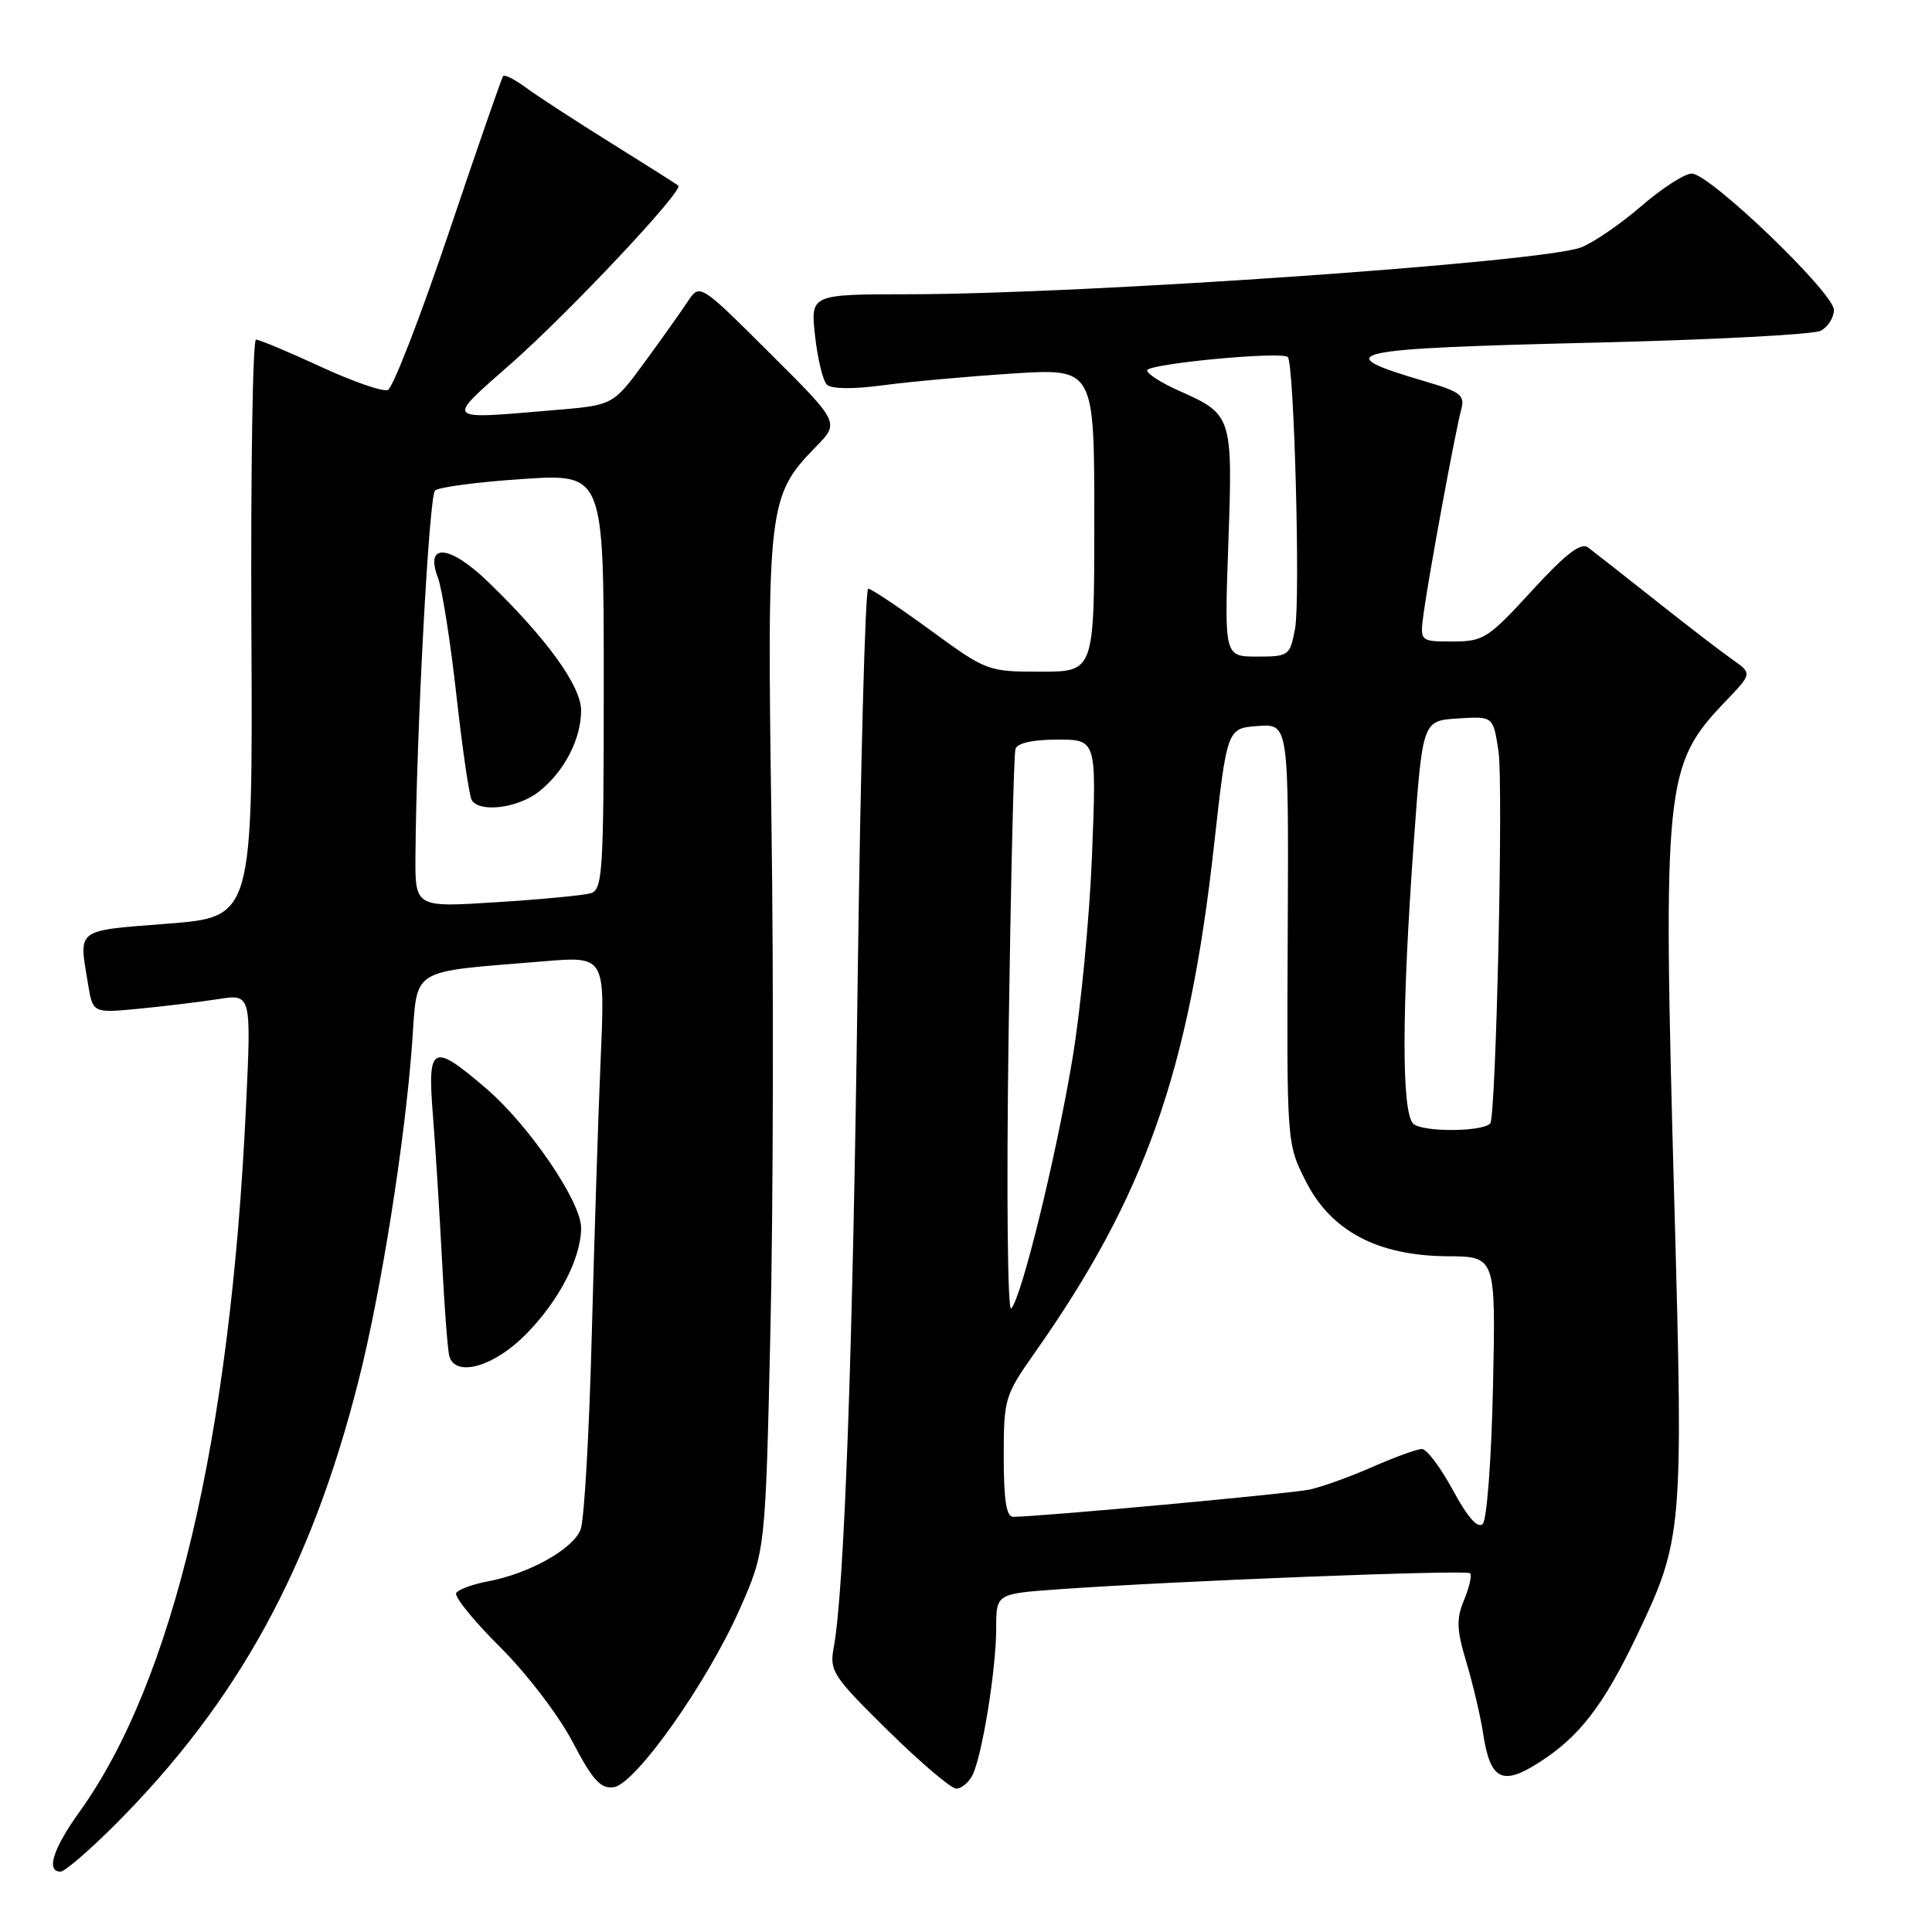 <?xml version="1.0" encoding="UTF-8" standalone="no"?>
<!DOCTYPE svg PUBLIC "-//W3C//DTD SVG 1.1//EN" "http://www.w3.org/Graphics/SVG/1.1/DTD/svg11.dtd" >
<svg xmlns="http://www.w3.org/2000/svg" xmlns:xlink="http://www.w3.org/1999/xlink" version="1.1" viewBox="0 0 256 256">
 <g >
 <path fill="currentColor"
d=" M 15.28 241.75 C 31.51 225.49 41.21 207.80 47.49 183.02 C 50.48 171.25 53.63 151.42 54.60 138.37 C 55.36 128.01 53.97 128.88 72.01 127.38 C 80.18 126.70 80.18 126.70 79.60 140.10 C 79.28 147.47 78.75 164.05 78.41 176.95 C 78.08 189.84 77.41 201.41 76.94 202.65 C 75.96 205.24 70.14 208.51 64.69 209.53 C 62.65 209.91 60.74 210.61 60.45 211.08 C 60.16 211.55 62.76 214.76 66.24 218.22 C 69.76 221.72 74.03 227.29 75.87 230.81 C 78.55 235.91 79.59 237.06 81.33 236.81 C 84.22 236.39 93.69 223.00 98.03 213.19 C 101.43 205.50 101.43 205.50 102.09 176.00 C 102.46 159.78 102.52 129.54 102.22 108.82 C 101.62 66.95 101.77 65.69 108.14 59.17 C 111.25 55.99 111.25 55.99 101.98 46.77 C 92.72 37.54 92.72 37.54 91.11 39.98 C 90.22 41.33 87.64 44.96 85.37 48.06 C 81.23 53.69 81.23 53.69 73.47 54.34 C 58.67 55.59 58.96 55.90 67.74 48.16 C 75.48 41.34 90.61 25.24 89.88 24.60 C 89.67 24.41 85.67 21.88 81.00 18.97 C 76.33 16.06 71.27 12.77 69.76 11.66 C 68.26 10.55 66.87 9.84 66.67 10.07 C 66.48 10.31 63.23 19.66 59.46 30.86 C 55.68 42.06 52.05 51.43 51.39 51.68 C 50.72 51.94 46.70 50.54 42.45 48.57 C 38.20 46.61 34.36 45.00 33.92 45.00 C 33.49 45.00 33.21 62.21 33.31 83.25 C 33.50 121.50 33.50 121.50 22.25 122.39 C 9.89 123.36 10.44 122.95 11.66 130.37 C 12.30 134.25 12.30 134.25 18.40 133.66 C 21.76 133.34 26.48 132.76 28.90 132.39 C 33.30 131.70 33.30 131.70 32.60 146.60 C 30.53 190.74 22.96 222.79 10.51 240.11 C 7.02 244.97 6.07 248.00 8.02 248.00 C 8.58 248.00 11.84 245.19 15.28 241.75 Z  M 128.84 235.25 C 130.12 232.78 132.00 221.21 132.00 215.76 C 132.00 211.18 132.00 211.18 140.25 210.59 C 155.61 209.49 194.32 207.98 194.79 208.46 C 195.06 208.72 194.70 210.31 194.00 211.99 C 192.95 214.53 193.00 215.92 194.31 220.27 C 195.17 223.15 196.17 227.39 196.52 229.69 C 197.45 235.80 199.01 236.65 203.76 233.65 C 209.24 230.19 212.44 226.06 216.93 216.65 C 222.95 204.03 223.06 202.85 221.87 159.87 C 220.31 103.53 220.53 101.40 228.70 92.87 C 232.18 89.23 232.18 89.23 229.52 87.37 C 228.05 86.34 223.45 82.80 219.29 79.50 C 215.13 76.20 211.13 73.07 210.42 72.54 C 209.47 71.84 207.47 73.38 202.97 78.29 C 197.19 84.60 196.56 85.00 192.47 85.00 C 188.13 85.00 188.13 85.00 188.64 81.25 C 189.32 76.25 192.85 57.07 193.61 54.31 C 194.13 52.37 193.59 51.93 188.85 50.54 C 175.77 46.70 178.03 46.19 211.77 45.39 C 227.02 45.02 240.29 44.32 241.25 43.83 C 242.21 43.33 243.00 42.09 243.00 41.07 C 243.00 38.80 226.54 23.00 224.17 23.00 C 223.23 23.00 220.22 24.94 217.48 27.31 C 214.74 29.68 211.15 32.14 209.50 32.78 C 204.45 34.75 143.80 38.97 120.45 38.99 C 107.39 39.00 107.39 39.00 108.00 44.50 C 108.33 47.53 109.04 50.44 109.56 50.96 C 110.15 51.55 112.99 51.59 117.01 51.05 C 120.58 50.57 128.34 49.87 134.25 49.49 C 145.00 48.81 145.00 48.81 145.00 68.90 C 145.00 89.00 145.00 89.00 137.91 89.00 C 130.89 89.00 130.73 88.94 123.28 83.50 C 119.14 80.48 115.43 78.00 115.04 78.00 C 114.65 78.00 114.02 101.51 113.64 130.25 C 113.00 179.52 111.87 210.86 110.47 218.32 C 109.89 221.41 110.35 222.11 117.66 229.31 C 121.96 233.54 126.03 237.00 126.70 237.00 C 127.38 237.00 128.34 236.21 128.84 235.25 Z  M 69.74 176.75 C 74.11 172.29 77.00 166.69 77.00 162.69 C 77.00 159.22 70.09 149.09 64.41 144.22 C 57.27 138.10 56.62 138.43 57.36 147.75 C 57.70 152.01 58.24 160.68 58.57 167.00 C 58.89 173.32 59.33 179.06 59.55 179.75 C 60.42 182.55 65.53 181.05 69.74 176.75 Z  M 55.05 113.37 C 55.17 97.17 56.85 65.75 57.64 65.00 C 58.11 64.55 63.34 63.86 69.25 63.47 C 80.00 62.76 80.00 62.76 80.00 90.31 C 80.00 115.70 79.86 117.90 78.25 118.37 C 77.29 118.64 71.66 119.18 65.75 119.55 C 55.00 120.24 55.00 120.24 55.05 113.37 Z  M 71.39 104.91 C 74.75 102.27 77.00 97.95 77.00 94.14 C 77.00 90.90 72.44 84.60 64.69 77.11 C 59.54 72.14 56.24 71.88 58.04 76.59 C 58.59 78.06 59.69 85.06 60.48 92.15 C 61.27 99.24 62.18 105.49 62.51 106.02 C 63.56 107.72 68.62 107.08 71.39 104.91 Z  M 192.52 197.46 C 190.90 194.46 189.05 192.00 188.41 192.00 C 187.77 192.00 184.83 193.07 181.87 194.37 C 178.92 195.67 175.15 197.03 173.50 197.38 C 170.96 197.92 138.02 200.95 134.25 200.99 C 133.35 201.00 133.00 198.75 133.00 193.04 C 133.00 185.35 133.13 184.90 137.08 179.29 C 151.70 158.54 157.52 142.09 160.86 112.06 C 162.59 96.50 162.59 96.50 166.68 96.20 C 170.76 95.90 170.76 95.90 170.63 123.71 C 170.50 151.53 170.50 151.53 173.02 156.51 C 176.37 163.14 182.55 166.40 191.82 166.46 C 198.20 166.50 198.20 166.50 197.83 183.72 C 197.63 193.25 197.02 201.38 196.47 201.93 C 195.81 202.59 194.48 201.08 192.52 197.46 Z  M 133.64 137.39 C 133.93 117.10 134.34 99.94 134.55 99.25 C 134.79 98.46 136.85 98.00 140.12 98.00 C 145.30 98.00 145.30 98.00 144.70 113.25 C 144.37 121.64 143.19 133.90 142.07 140.50 C 139.86 153.64 135.35 171.98 133.99 173.39 C 133.51 173.88 133.35 158.05 133.64 137.39 Z  M 187.25 148.88 C 185.70 147.29 185.73 133.78 187.34 111.50 C 188.50 95.50 188.50 95.50 193.18 95.20 C 197.86 94.90 197.86 94.90 198.56 99.57 C 199.22 103.96 198.23 148.07 197.46 148.87 C 196.35 150.01 188.35 150.02 187.25 148.88 Z  M 162.76 72.03 C 163.36 55.14 163.28 54.91 156.25 51.79 C 153.91 50.75 152.00 49.54 152.00 49.08 C 152.00 48.21 169.84 46.51 170.64 47.31 C 171.48 48.14 172.32 79.50 171.60 83.31 C 170.93 86.89 170.78 87.00 166.57 87.00 C 162.23 87.00 162.23 87.00 162.76 72.03 Z "/>
</g>
</svg>